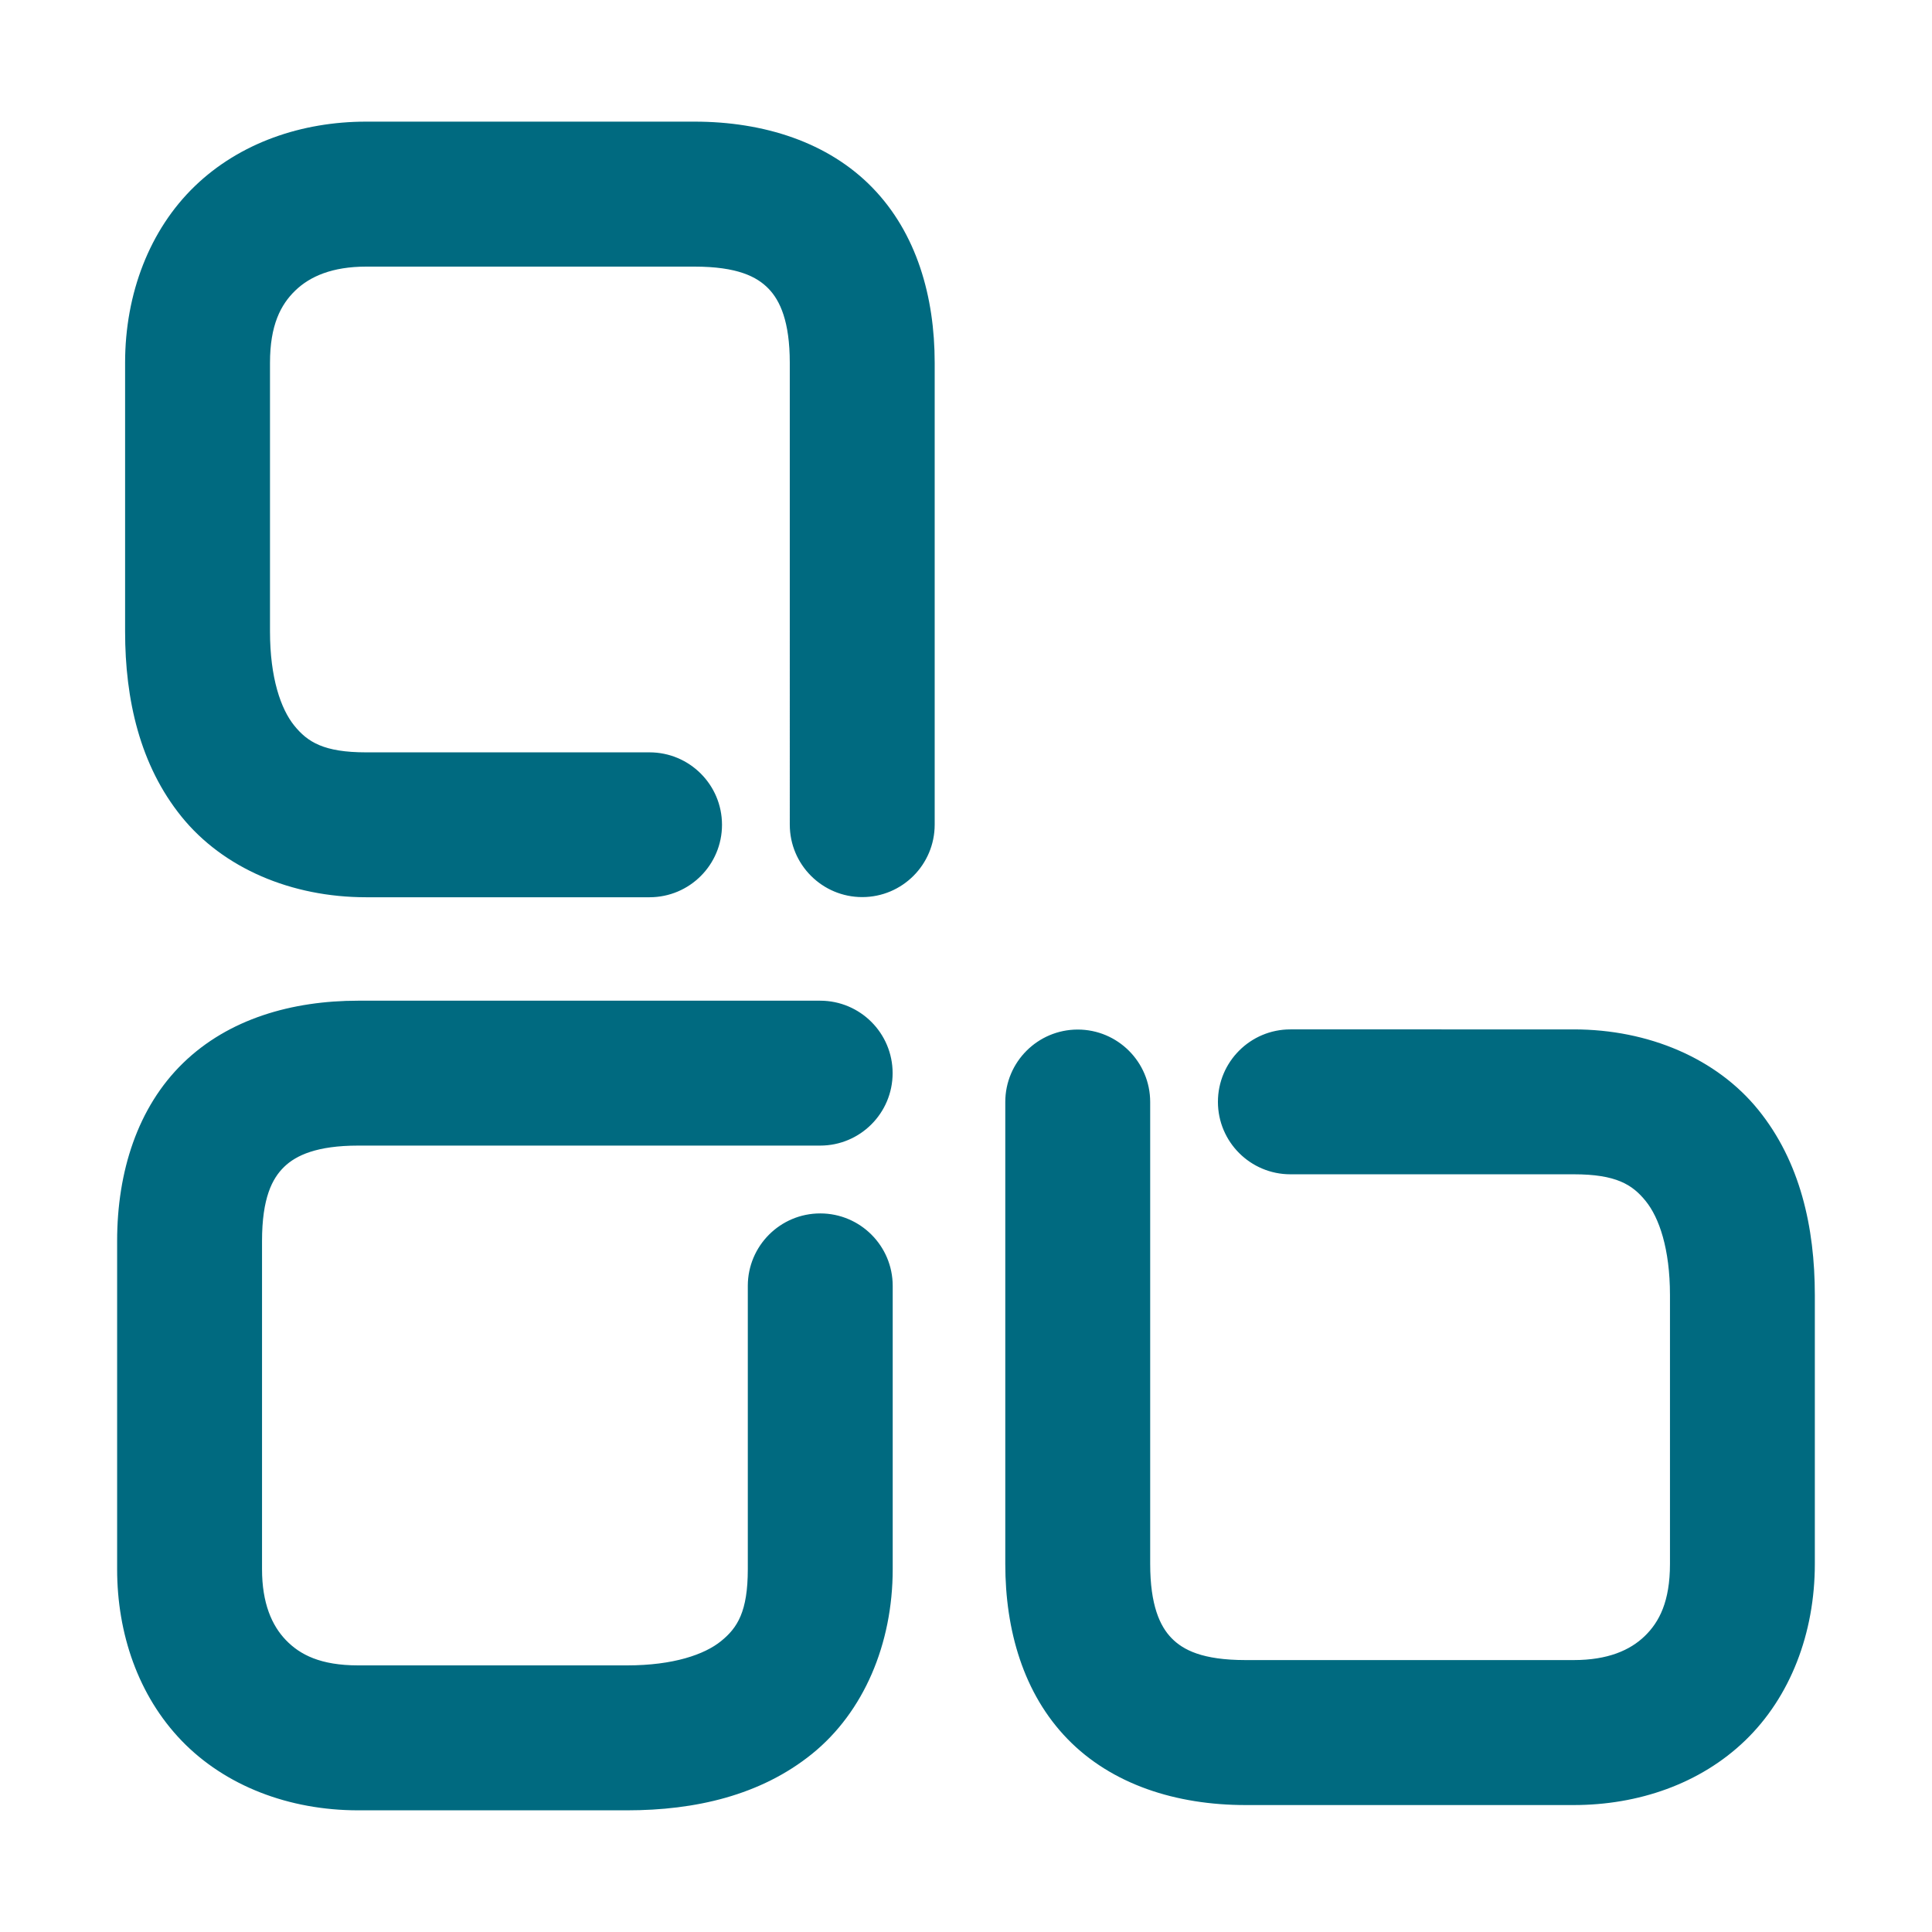 <svg xmlns="http://www.w3.org/2000/svg" width="48" height="48">
	<path d="M 9.099,3.022 C 7.5,3.022 5.959,3.546 4.839,4.626 3.719,5.706 3.108,7.29 3.108,9.013 V 15.69 c 0,1.69 0.367,3.32 1.402,4.6 1.035,1.28 2.727,2.002 4.588,2.002 h 7.039 c 0.995,4.32e-4 1.801,-0.806 1.801,-1.801 -6.47e-4,-0.994 -0.807,-1.799 -1.801,-1.799 H 9.099 c -1.054,0 -1.458,-0.256 -1.789,-0.666 C 6.978,17.616 6.708,16.842 6.708,15.69 V 9.013 c 0,-0.933 0.265,-1.444 0.629,-1.795 0.364,-0.351 0.916,-0.594 1.762,-0.594 h 8.154 c 1.068,0 1.552,0.25 1.84,0.547 0.288,0.296 0.529,0.818 0.529,1.842 V 20.489 c 6.47e-4,0.994 0.807,1.799 1.801,1.799 0.993,-6.46e-4 1.798,-0.806 1.799,-1.799 V 9.013 c 0,-1.644 -0.448,-3.219 -1.547,-4.35 -1.099,-1.131 -2.699,-1.641 -4.422,-1.641 z M 8.899,24.862 c -1.644,0 -3.219,0.45 -4.35,1.549 -1.131,1.099 -1.639,2.699 -1.639,4.422 v 8.152 c 0,1.598 0.522,3.141 1.602,4.262 1.08,1.12 2.664,1.73 4.387,1.73 h 6.68 c 1.69,0 3.318,-0.369 4.598,-1.404 1.28,-1.035 2.002,-2.727 2.002,-4.588 v -7.039 c -6.46e-4,-0.993 -0.806,-1.798 -1.799,-1.799 -0.994,-4.31e-4 -1.8,0.805 -1.801,1.799 v 7.039 c 0,1.054 -0.256,1.458 -0.666,1.789 -0.41,0.332 -1.182,0.602 -2.334,0.602 H 8.899 c -0.933,0 -1.444,-0.263 -1.795,-0.627 -0.351,-0.364 -0.594,-0.918 -0.594,-1.764 v -8.152 c 0,-1.068 0.252,-1.554 0.549,-1.842 0.296,-0.288 0.816,-0.529 1.84,-0.529 H 20.376 c 0.994,4.31e-4 1.8,-0.805 1.801,-1.799 4.32e-4,-0.995 -0.806,-1.801 -1.801,-1.801 z M 32.06,25.575 c -0.995,-4.32e-4 -1.801,0.806 -1.801,1.801 6.47e-4,0.994 0.807,1.799 1.801,1.799 h 7.039 c 1.054,0 1.458,0.256 1.789,0.666 0.332,0.41 0.602,1.184 0.602,2.336 v 6.678 c 0,0.933 -0.265,1.444 -0.629,1.795 -0.364,0.351 -0.916,0.594 -1.762,0.594 h -8.154 c -1.068,0 -1.552,-0.25 -1.84,-0.547 -0.288,-0.296 -0.529,-0.818 -0.529,-1.842 V 27.378 c -6.47e-4,-0.994 -0.807,-1.799 -1.801,-1.799 -0.993,6.46e-4 -1.798,0.806 -1.799,1.799 v 11.477 c 0,1.644 0.448,3.219 1.547,4.35 1.099,1.131 2.699,1.641 4.422,1.641 h 8.154 c 1.598,0 3.139,-0.524 4.26,-1.604 1.12,-1.08 1.73,-2.664 1.73,-4.387 v -6.678 c 0,-1.69 -0.367,-3.32 -1.402,-4.6 -1.035,-1.28 -2.727,-2.002 -4.588,-2.002 z"  fill="#006A80"/>
</svg>
